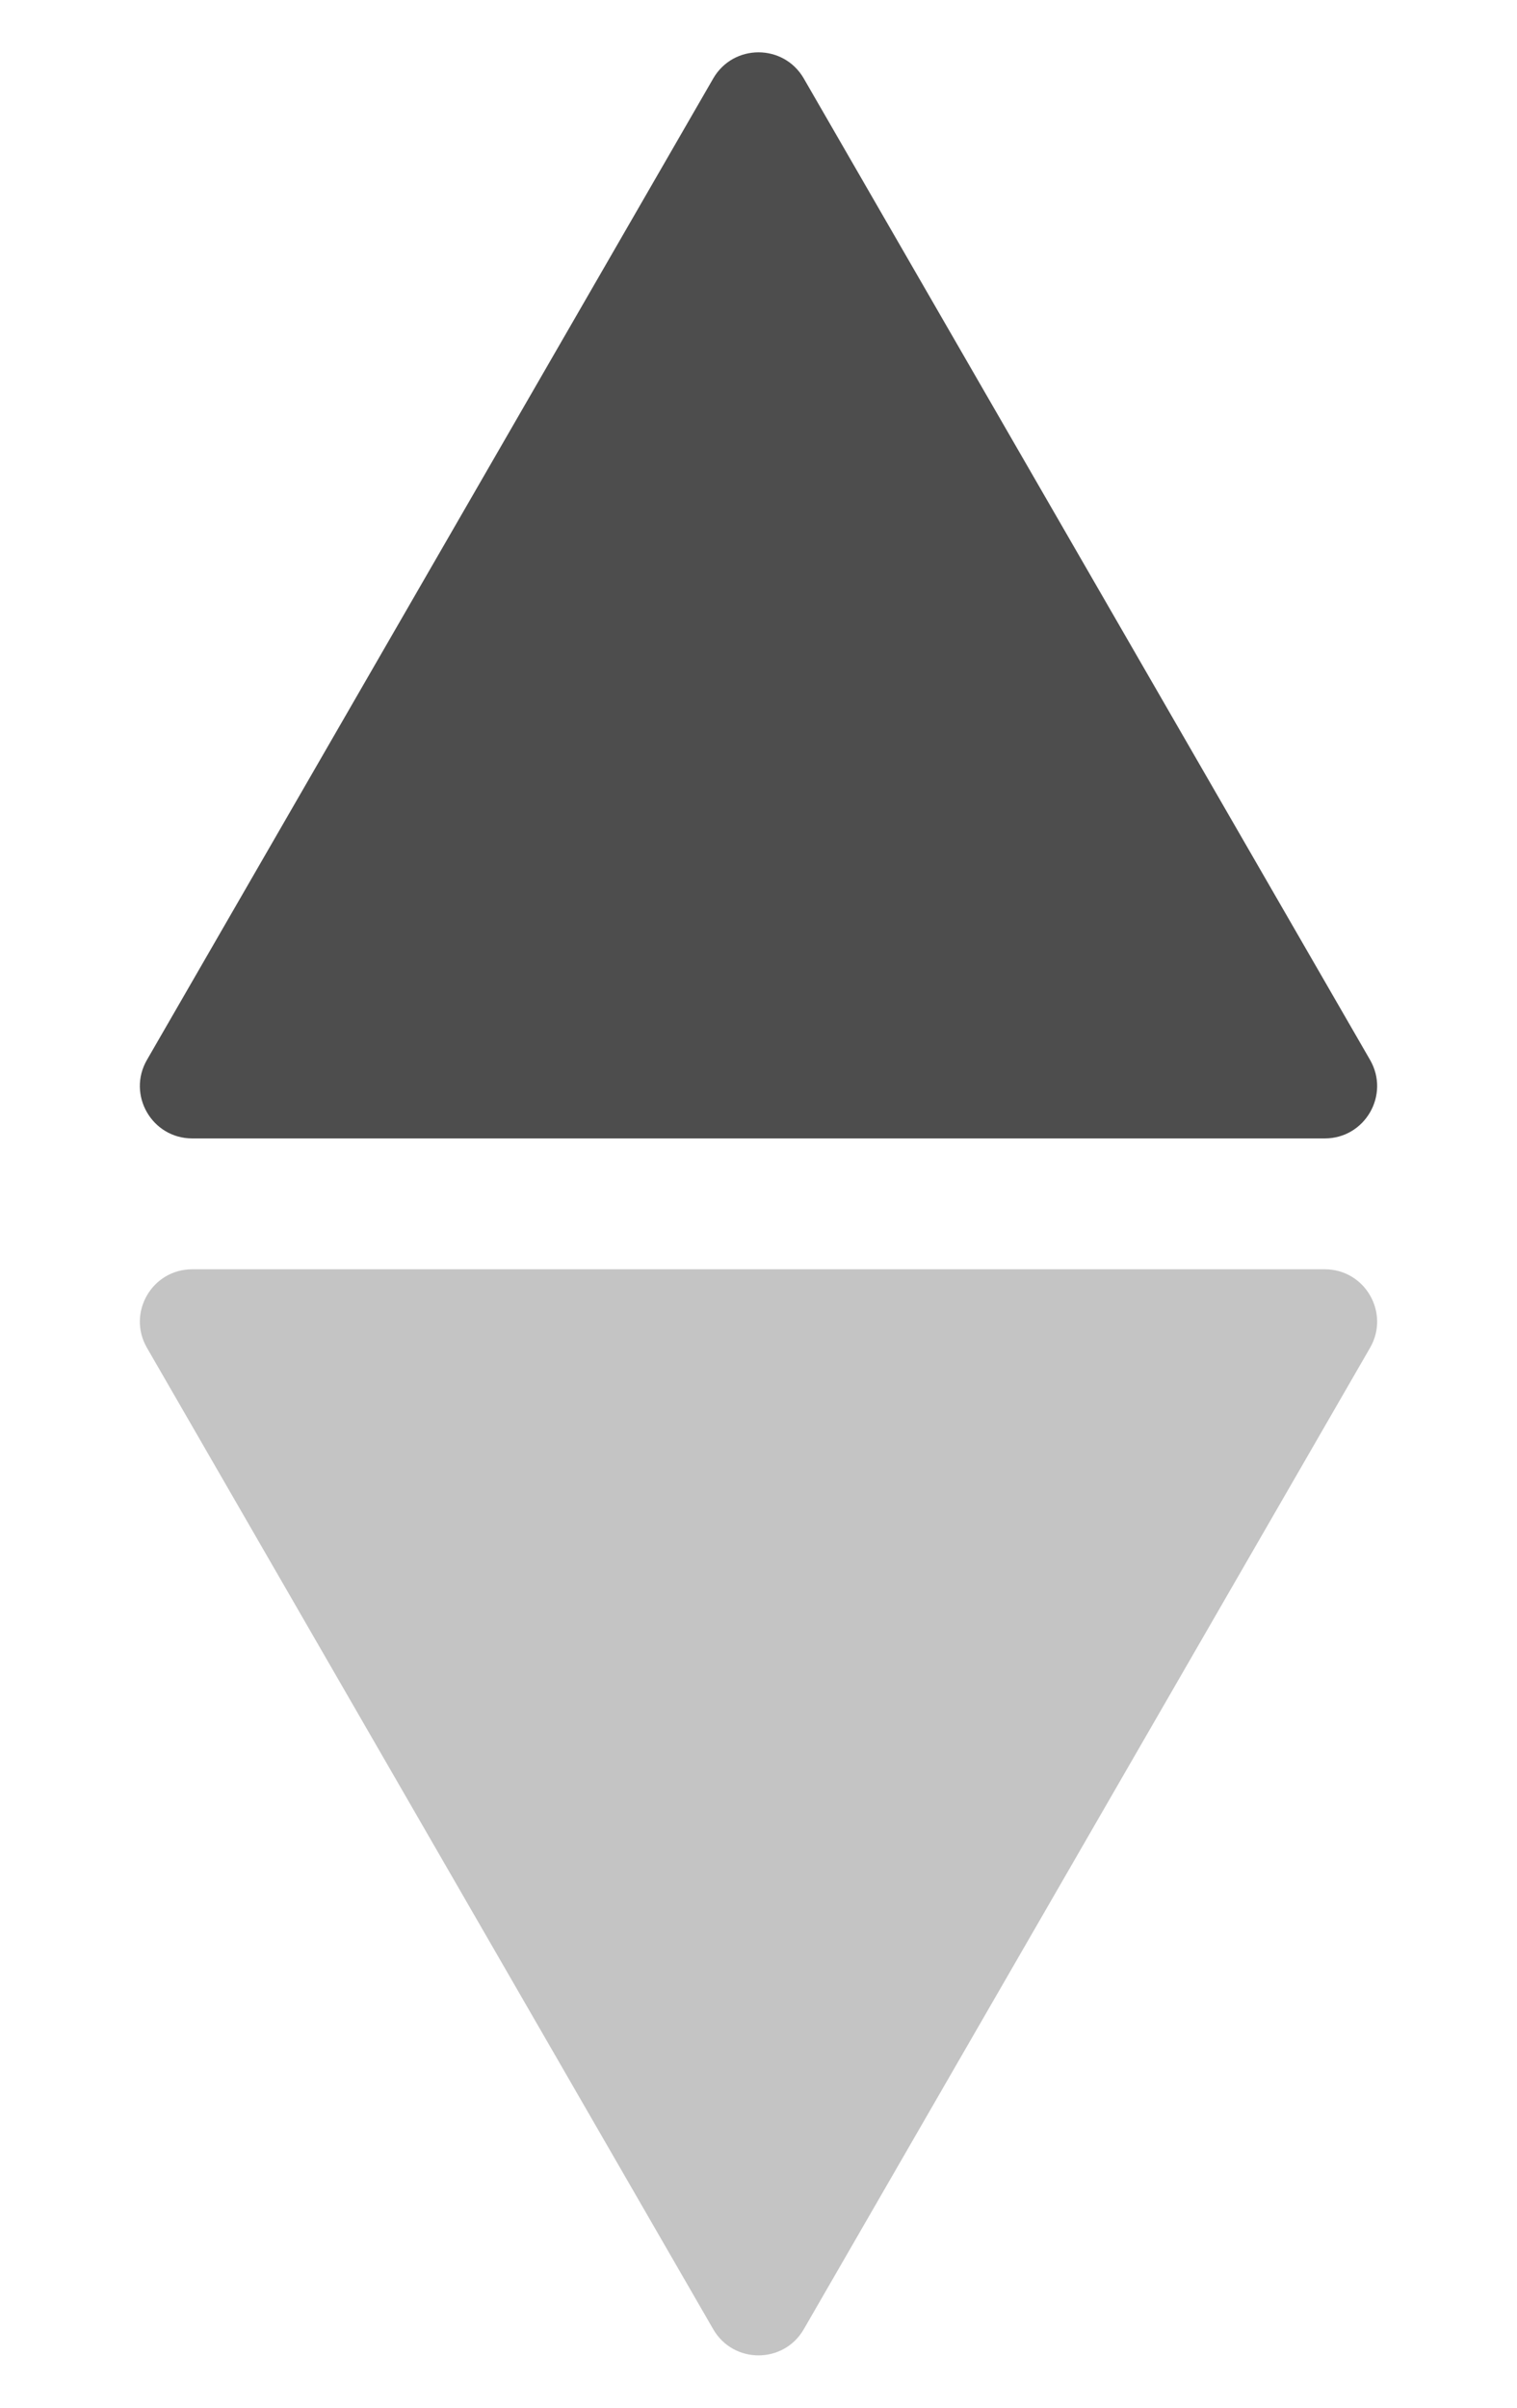 <svg width="29" height="46" viewBox="0 0 29 46" fill="none" xmlns="http://www.w3.org/2000/svg">
<path d="M13.634 1.5C14.019 0.833 14.981 0.833 15.366 1.5L26.191 20.25C26.576 20.917 26.095 21.75 25.325 21.75H3.675C2.905 21.75 2.424 20.917 2.809 20.25L13.634 1.5Z" fill="#4D4D4D"/>
<path d="M13.634 44.5C14.019 45.167 14.981 45.167 15.366 44.5L26.191 25.75C26.576 25.083 26.095 24.25 25.325 24.25H3.675C2.905 24.25 2.424 25.083 2.809 25.75L13.634 44.5Z" fill="#C4C4C4"/>
</svg>
